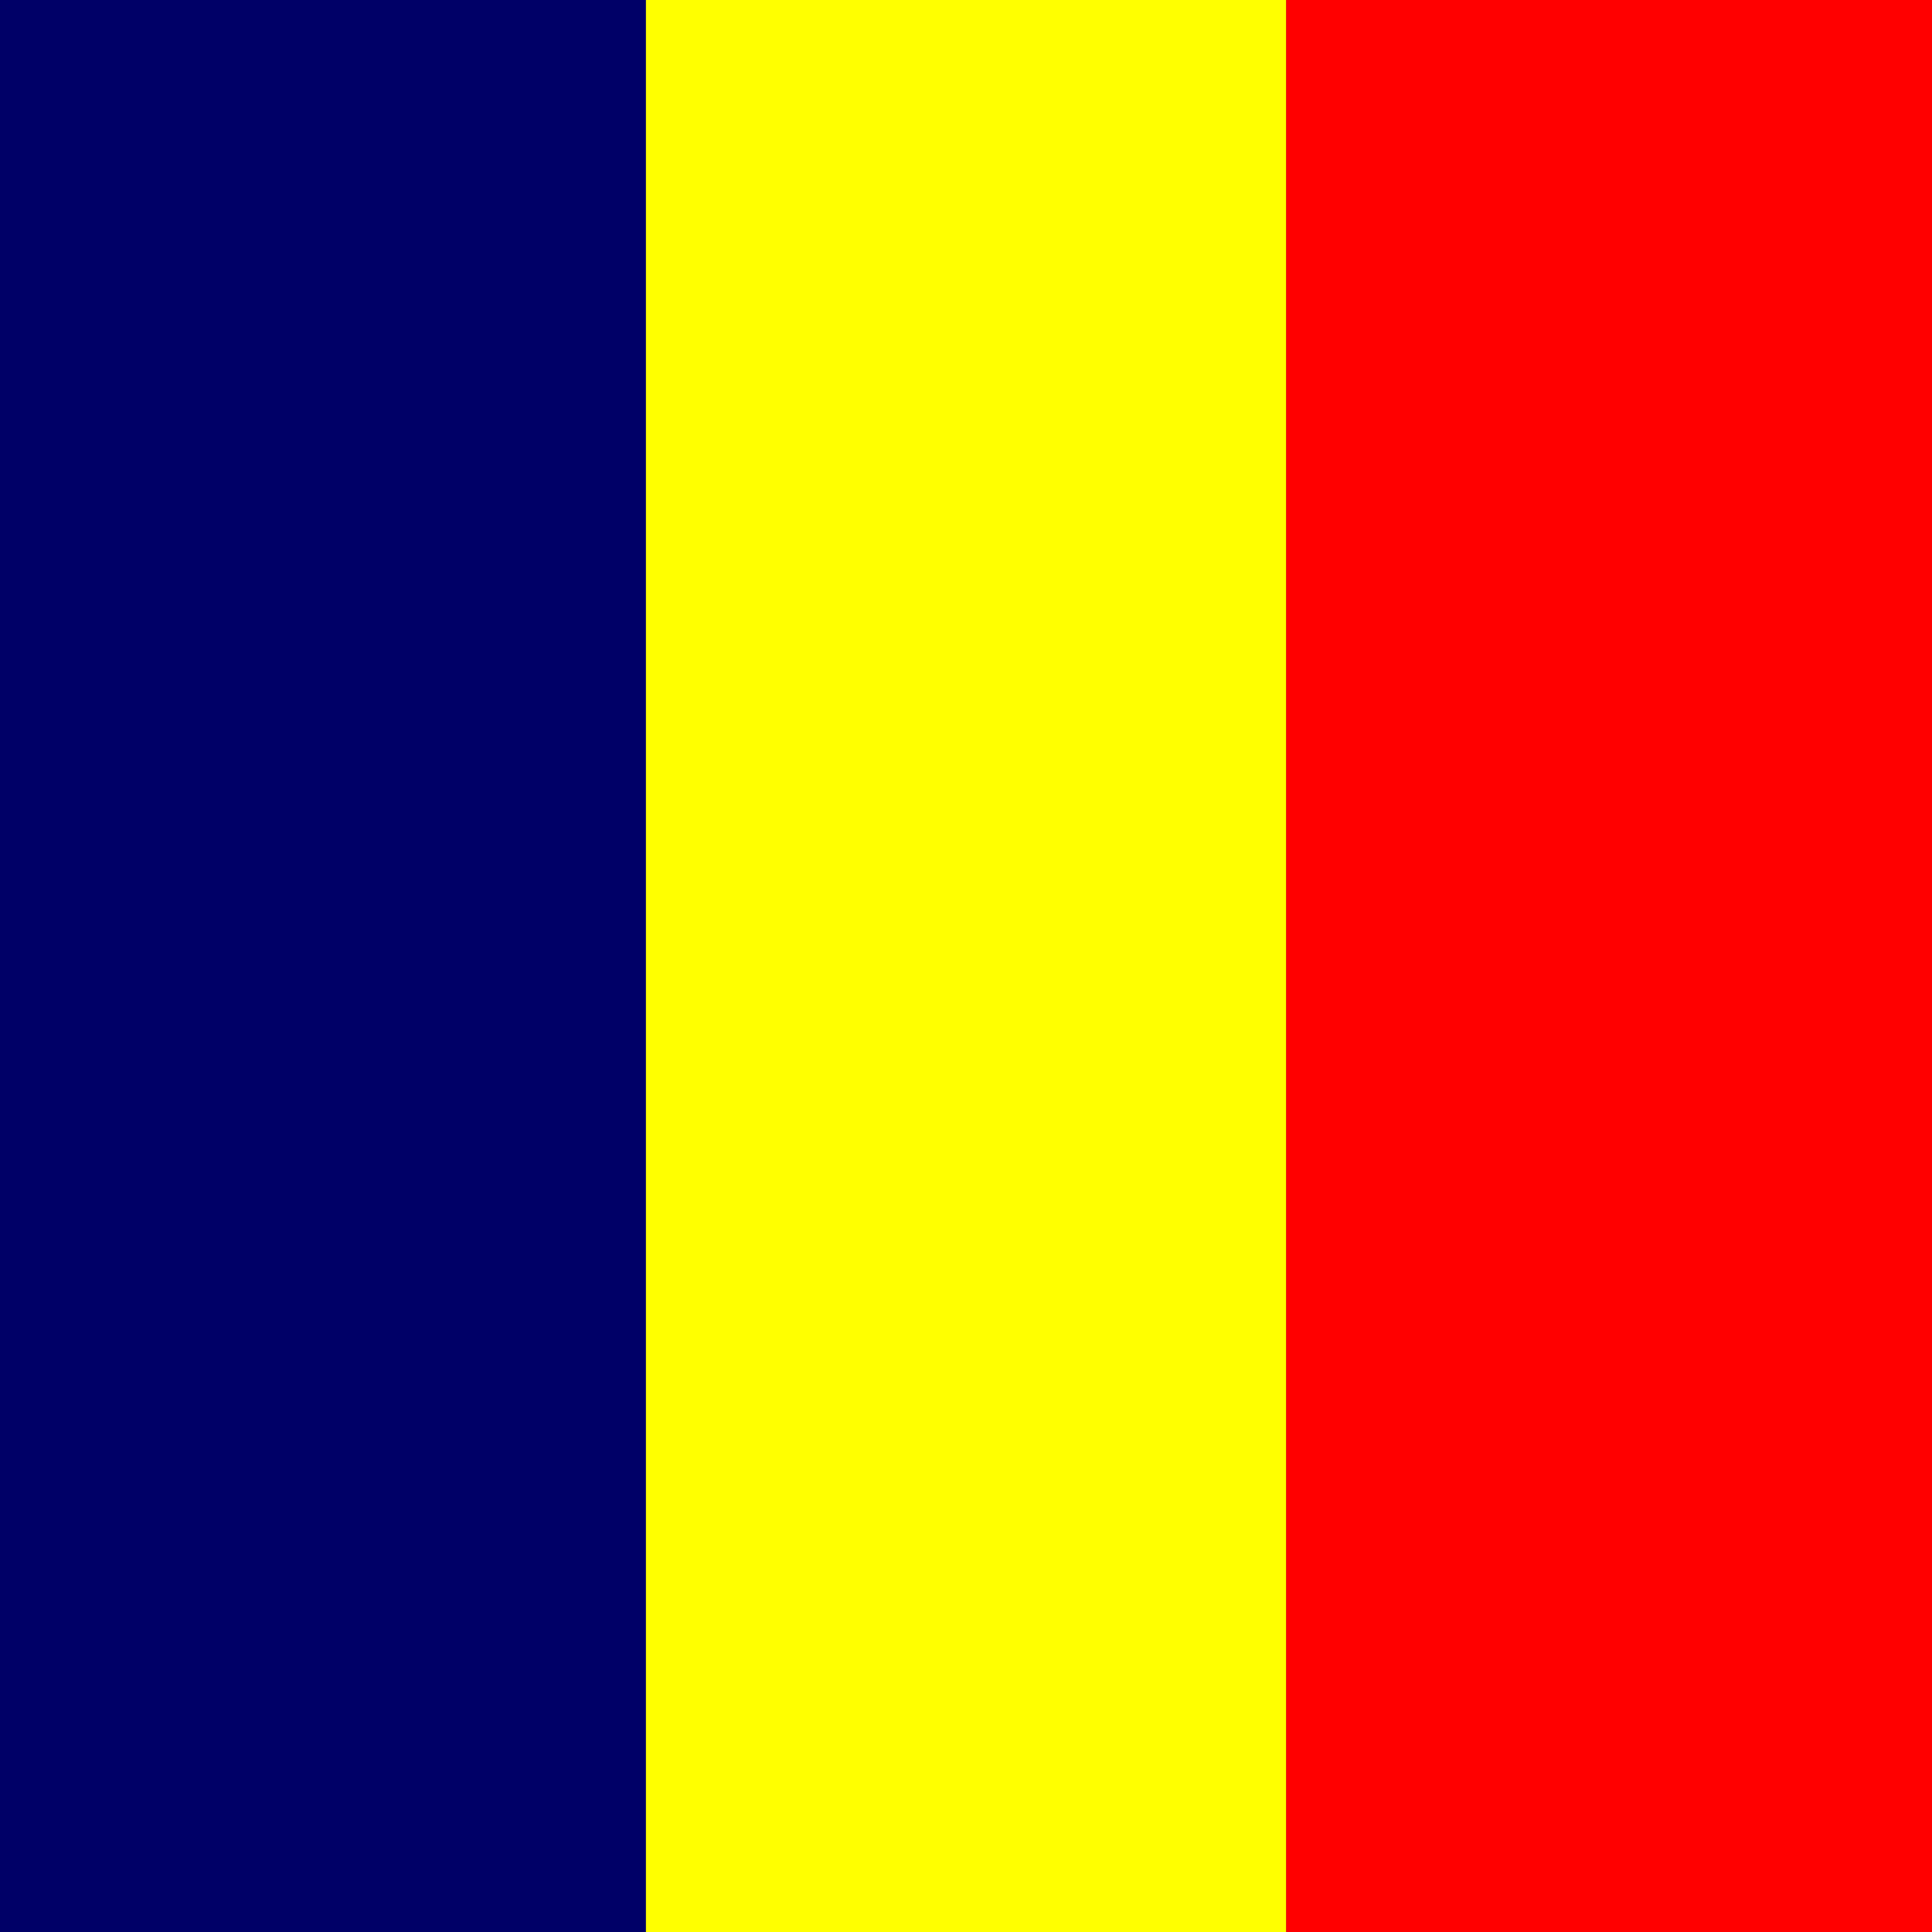 <svg xmlns="http://www.w3.org/2000/svg" id="flag-icon-css-td" width="512" height="512">
  <rect width="100%" height="100%" fill="#333333" stroke="none"/>
  <g fill-rule="evenodd">
    <path fill="#000067" d="M0 0h171.18v512H0z"/>
    <path fill="red" d="M340.82 0H512v512H340.82z"/>
    <path fill="#ff0" d="M171.18 0h169.64v512H171.18z"/>
  </g>
</svg>
